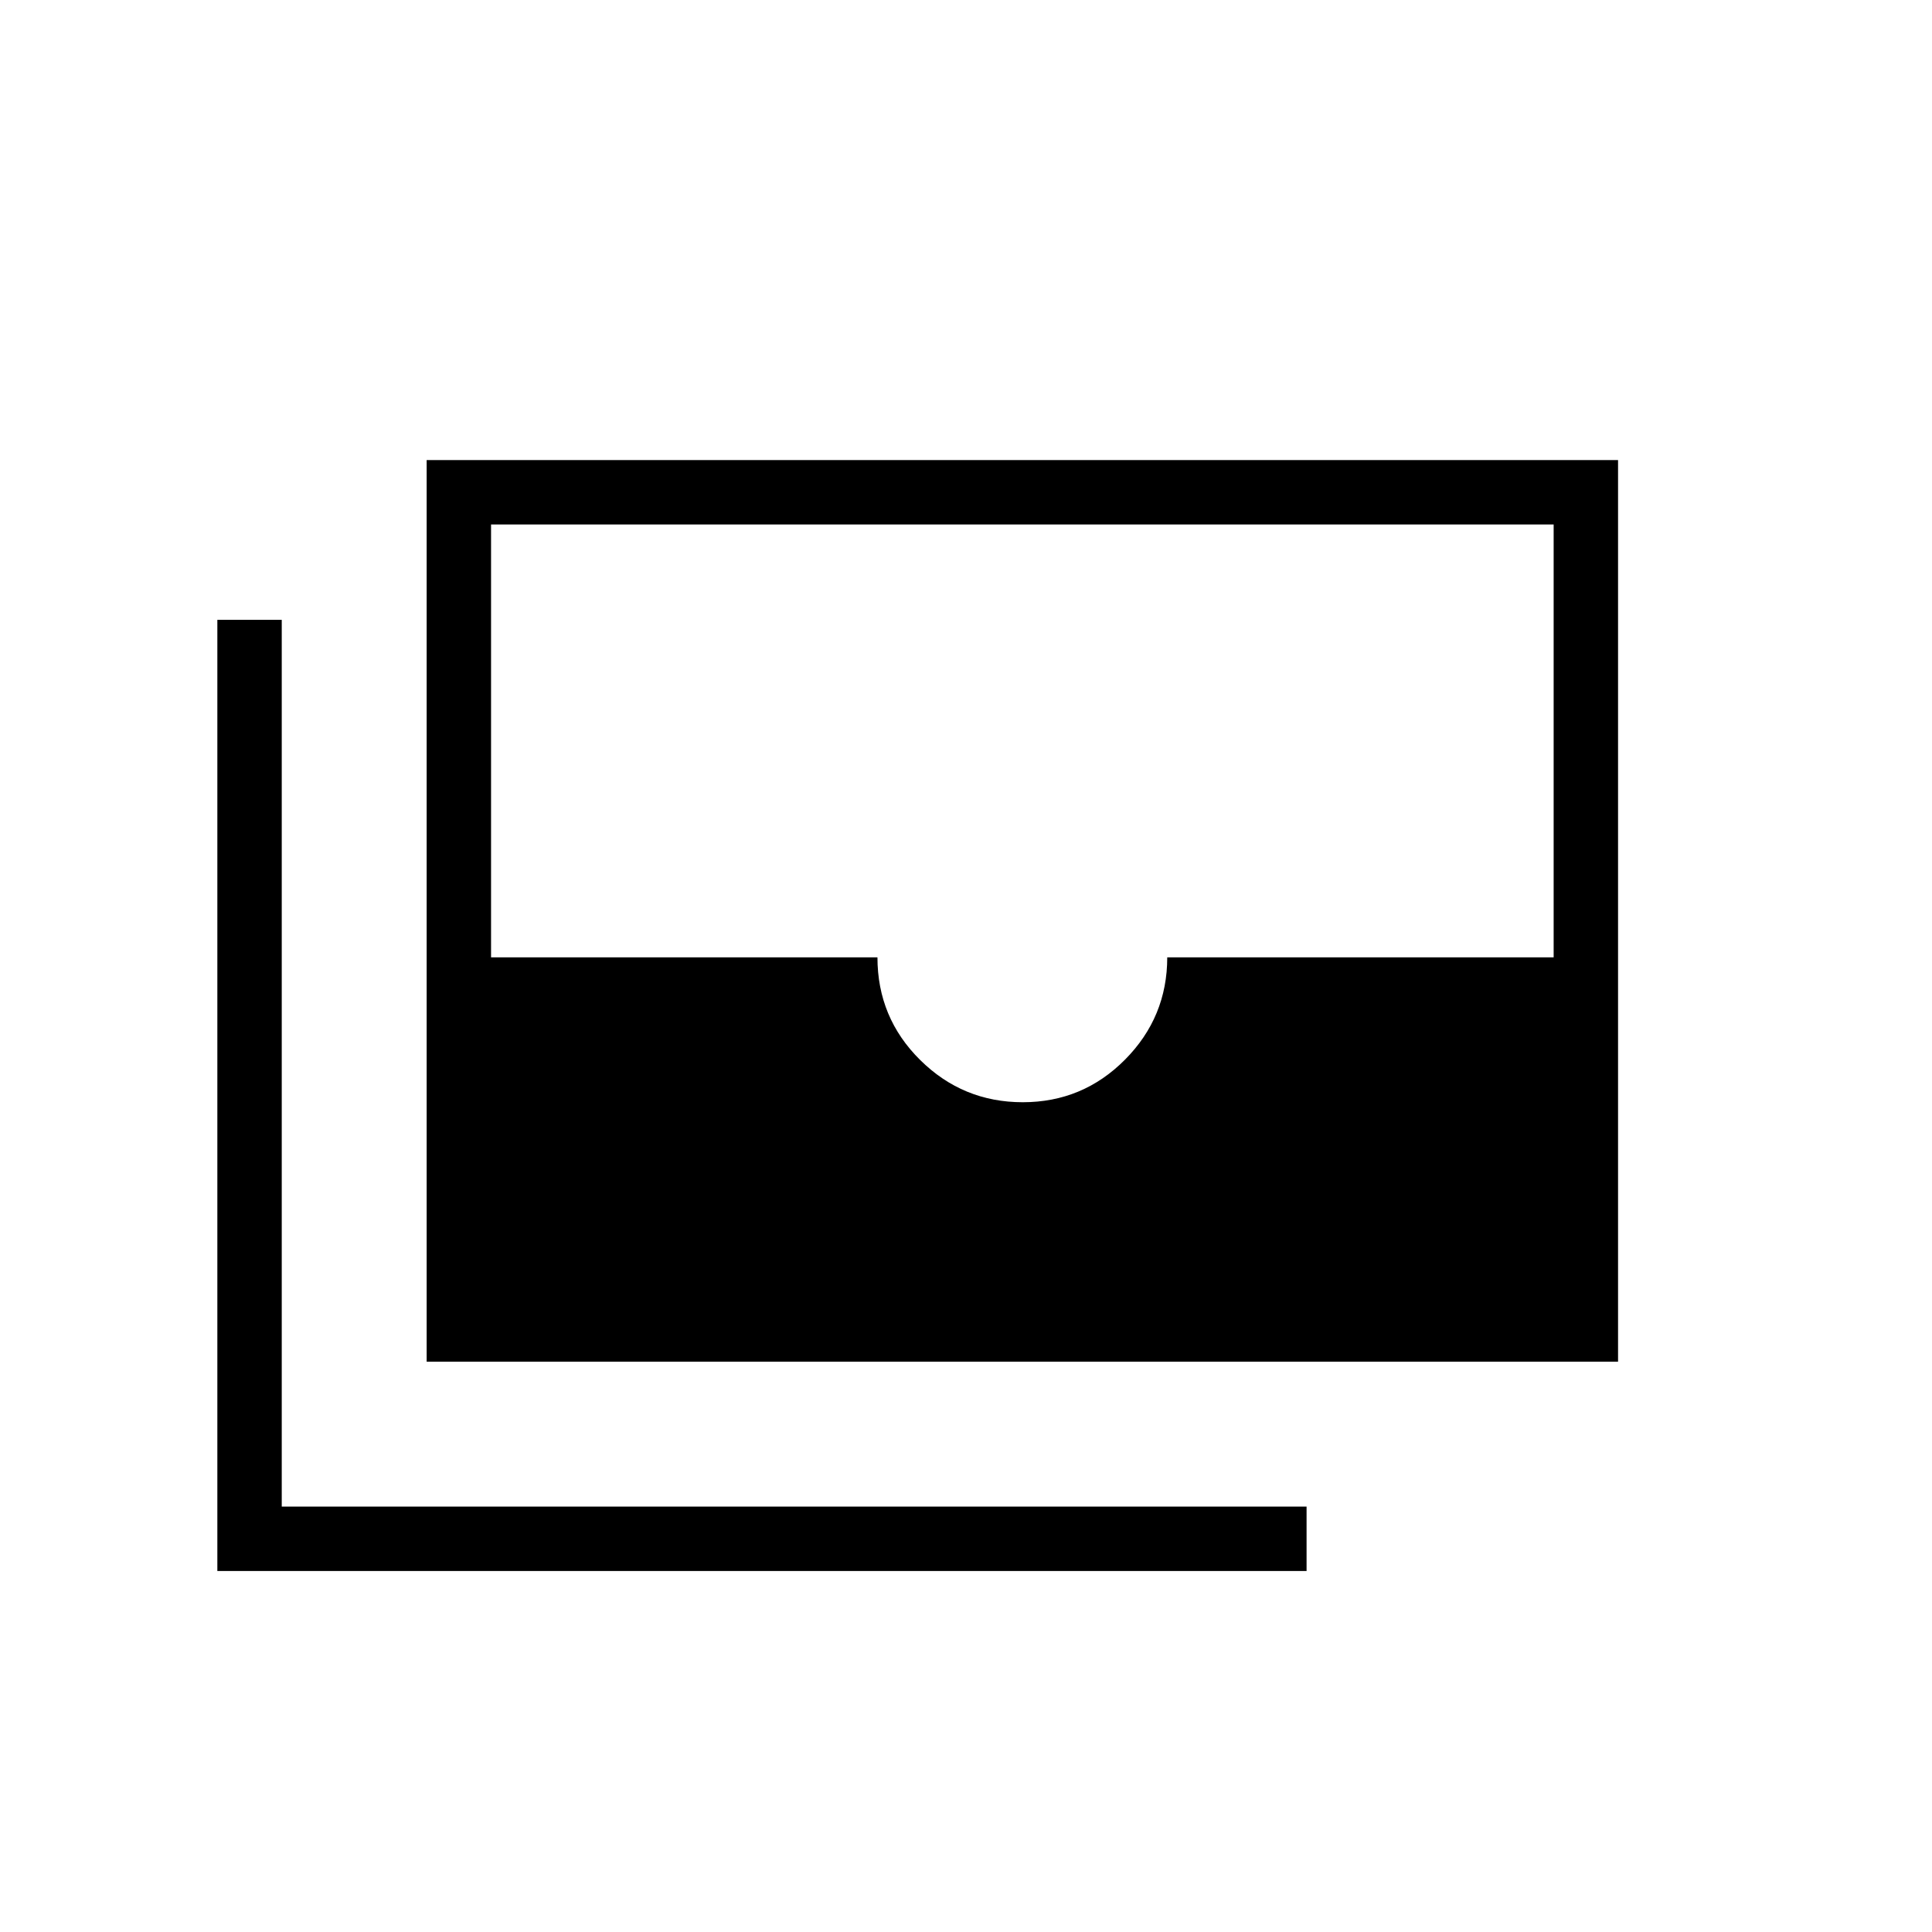 <svg xmlns="http://www.w3.org/2000/svg" height="20" viewBox="0 -960 960 960" width="20"><path d="M212-283.38v-448.01h592v448.01H212Zm296.21-128.93q29.79 0 50.79-21.15t21-50.85h192v-215.07H244v215.07h192q0 30 21.21 51t51 21Zm141.02 232.93H108V-652h32v440.62h509.23v32Z"/></svg>